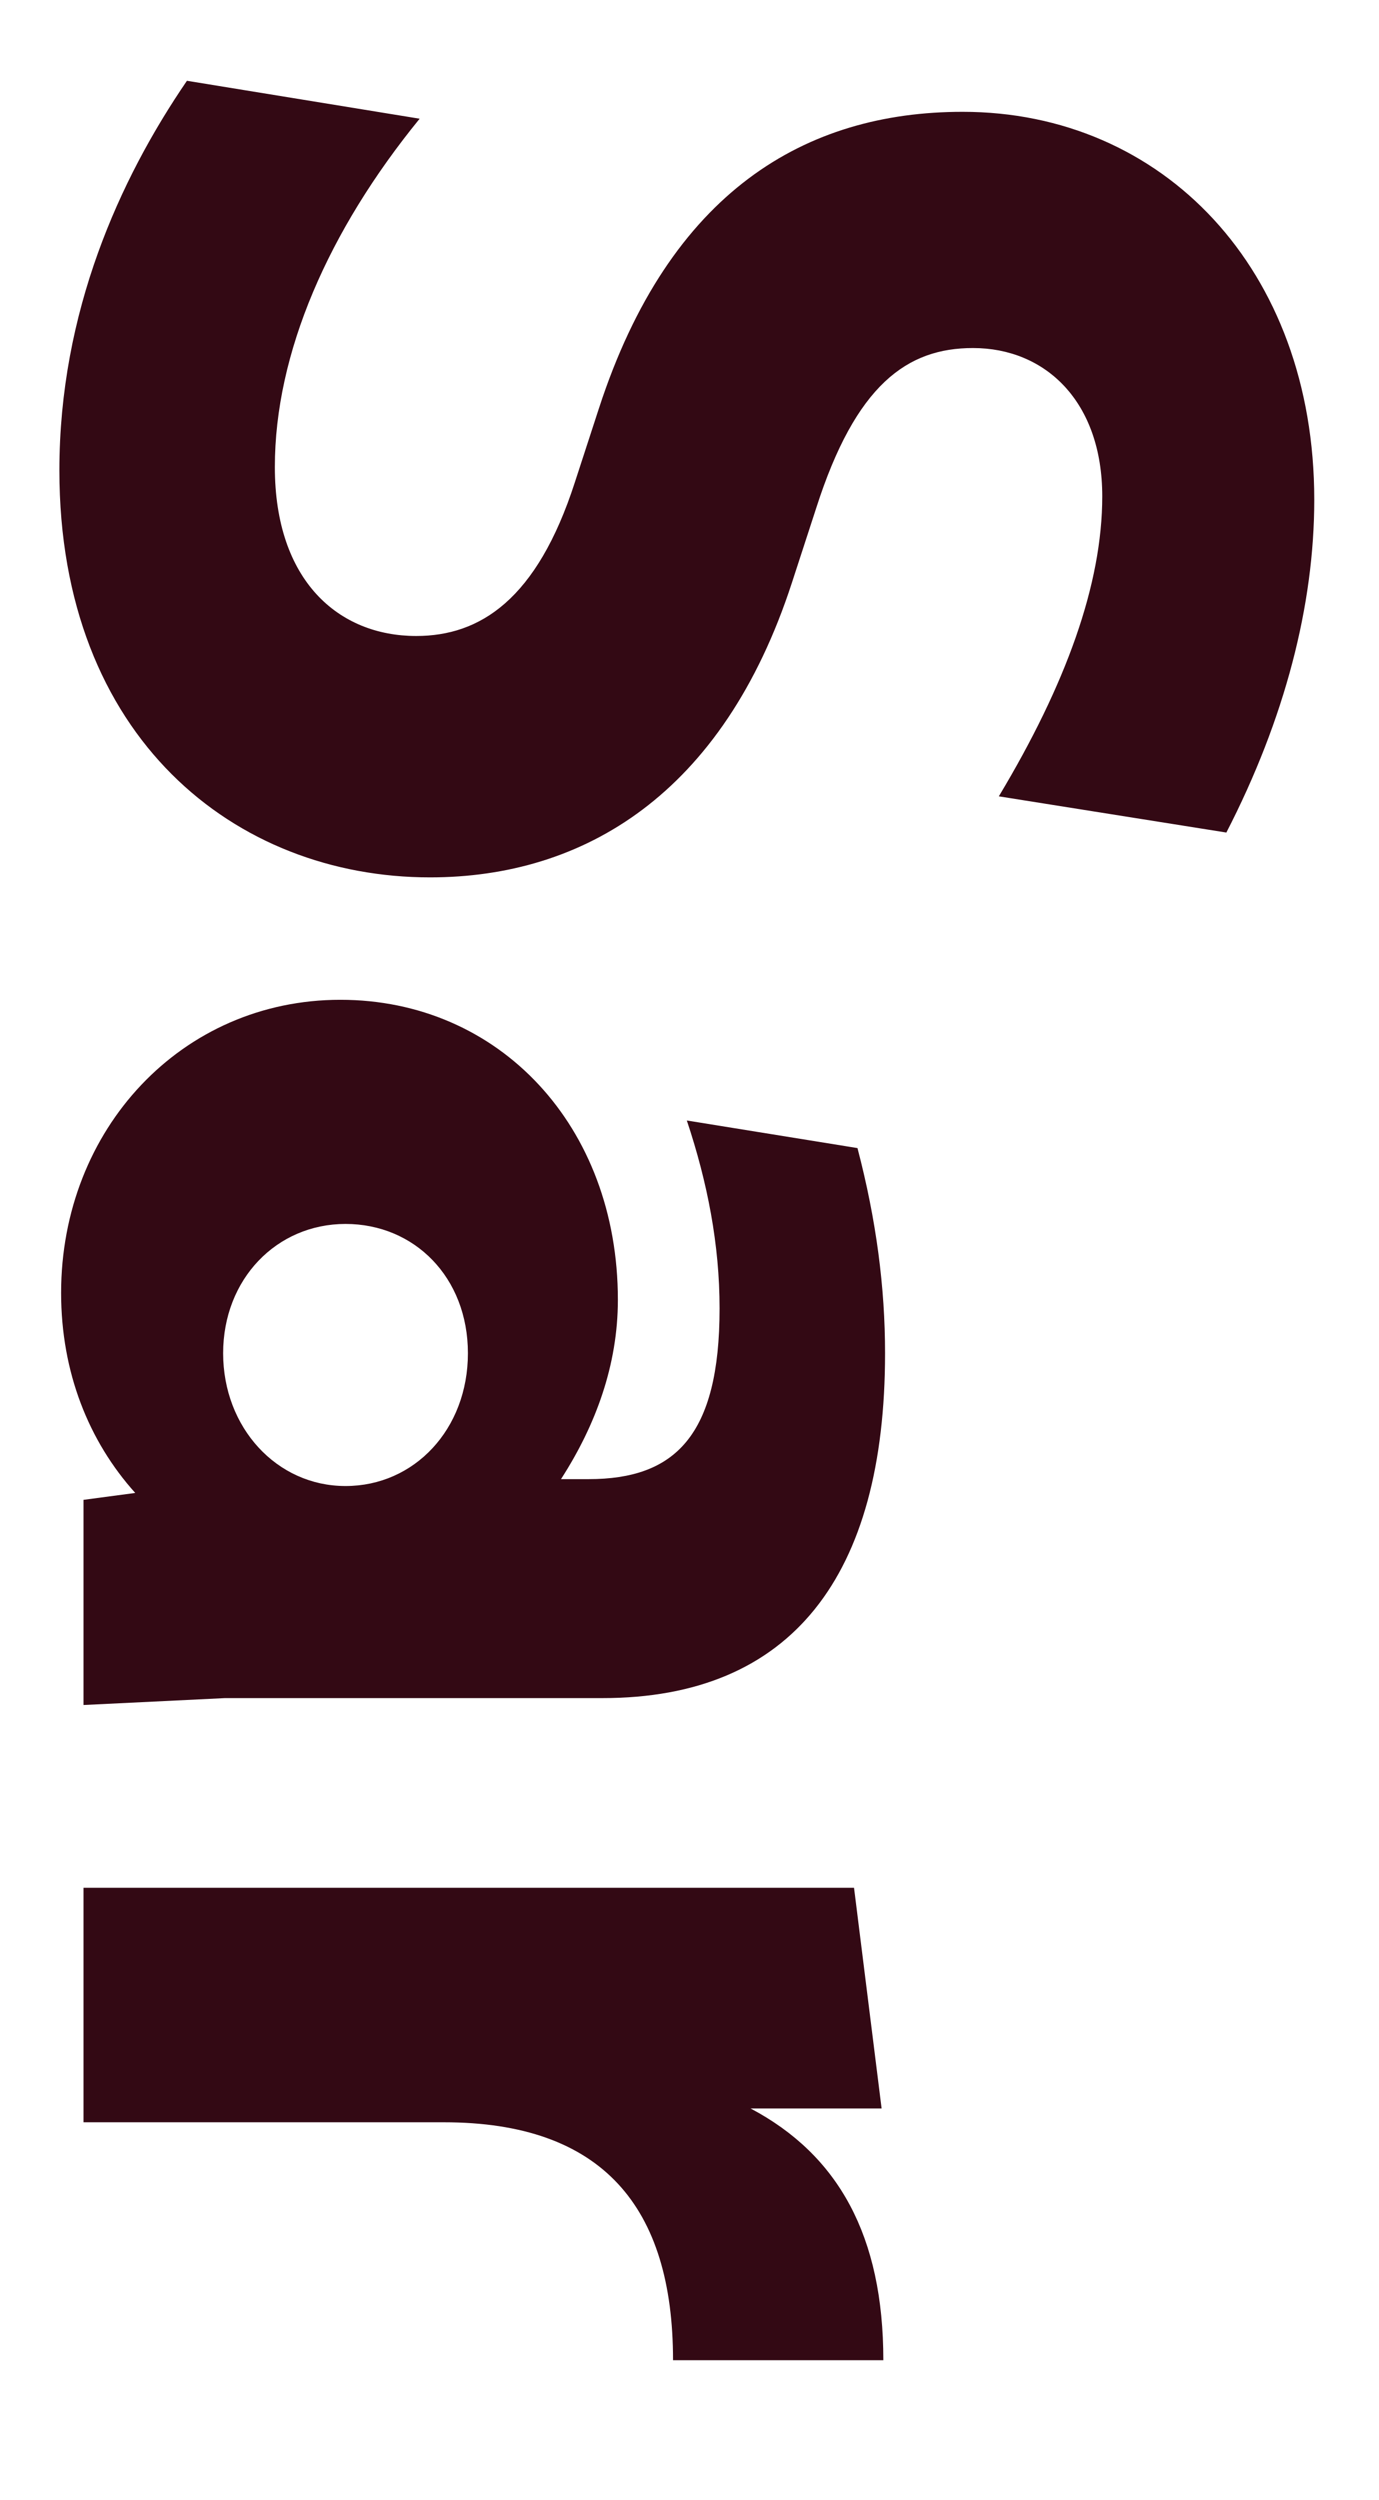 <?xml version="1.0" encoding="UTF-8"?><svg id="Layer_1" xmlns="http://www.w3.org/2000/svg" width="160" height="290" viewBox="0 0 160 290"><defs><style>.cls-1{fill:#330914;}</style></defs><path class="cls-1" d="M21.69,9.37l27,4.4c-10.6,13-16.8,27.2-16.8,40.4s7.4,19.6,16.4,19.6c7.4,0,14-4.2,18.4-17.8l2.8-8.6c8.2-25.2,24-34.4,42.2-34.4,23.2,0,40.8,18.2,40.8,45,0,12.2-3.4,25.4-10.2,38.6l-26.4-4.2c7.8-13,12-24.6,12-34.8,0-11-6.6-17.2-15-17.2-7.6,0-13.6,4.2-18.2,18.6l-2.8,8.6c-8,24.6-24.2,34.2-42,34.2-22.6,0-43-16.2-43-47.2,0-18.4,7-33.8,14.8-45.2Z"/><path class="cls-1" d="M9.69,173.97l6-.8c-5.4-6-8.6-14-8.6-23.2,0-19,14-34,32.4-34s32.2,14.6,32.2,34.8c0,7.6-2.6,14.6-6.6,20.8h3.2c10,0,15.2-5,15.2-19.8,0-7.4-1.4-14.6-3.8-21.8l19.8,3.2c2.2,8.4,3.2,16.2,3.2,23.8,0,25.8-10.8,40-32.8,40H26.09l-16.4,.8v-23.8Zm30.4-1.6c8,0,14.2-6.6,14.2-15.4s-6.2-15-14.2-15-14.2,6.4-14.2,15,6.2,15.4,14.2,15.4Z"/><path class="cls-1" d="M102.49,273.77h-24.4c0-17.8-8.2-27.6-26.6-27.6H9.69v-27.2H99.09l3.2,25.6h-15.2c10.2,5.4,15.4,14.8,15.4,29.2Z"/></svg>
